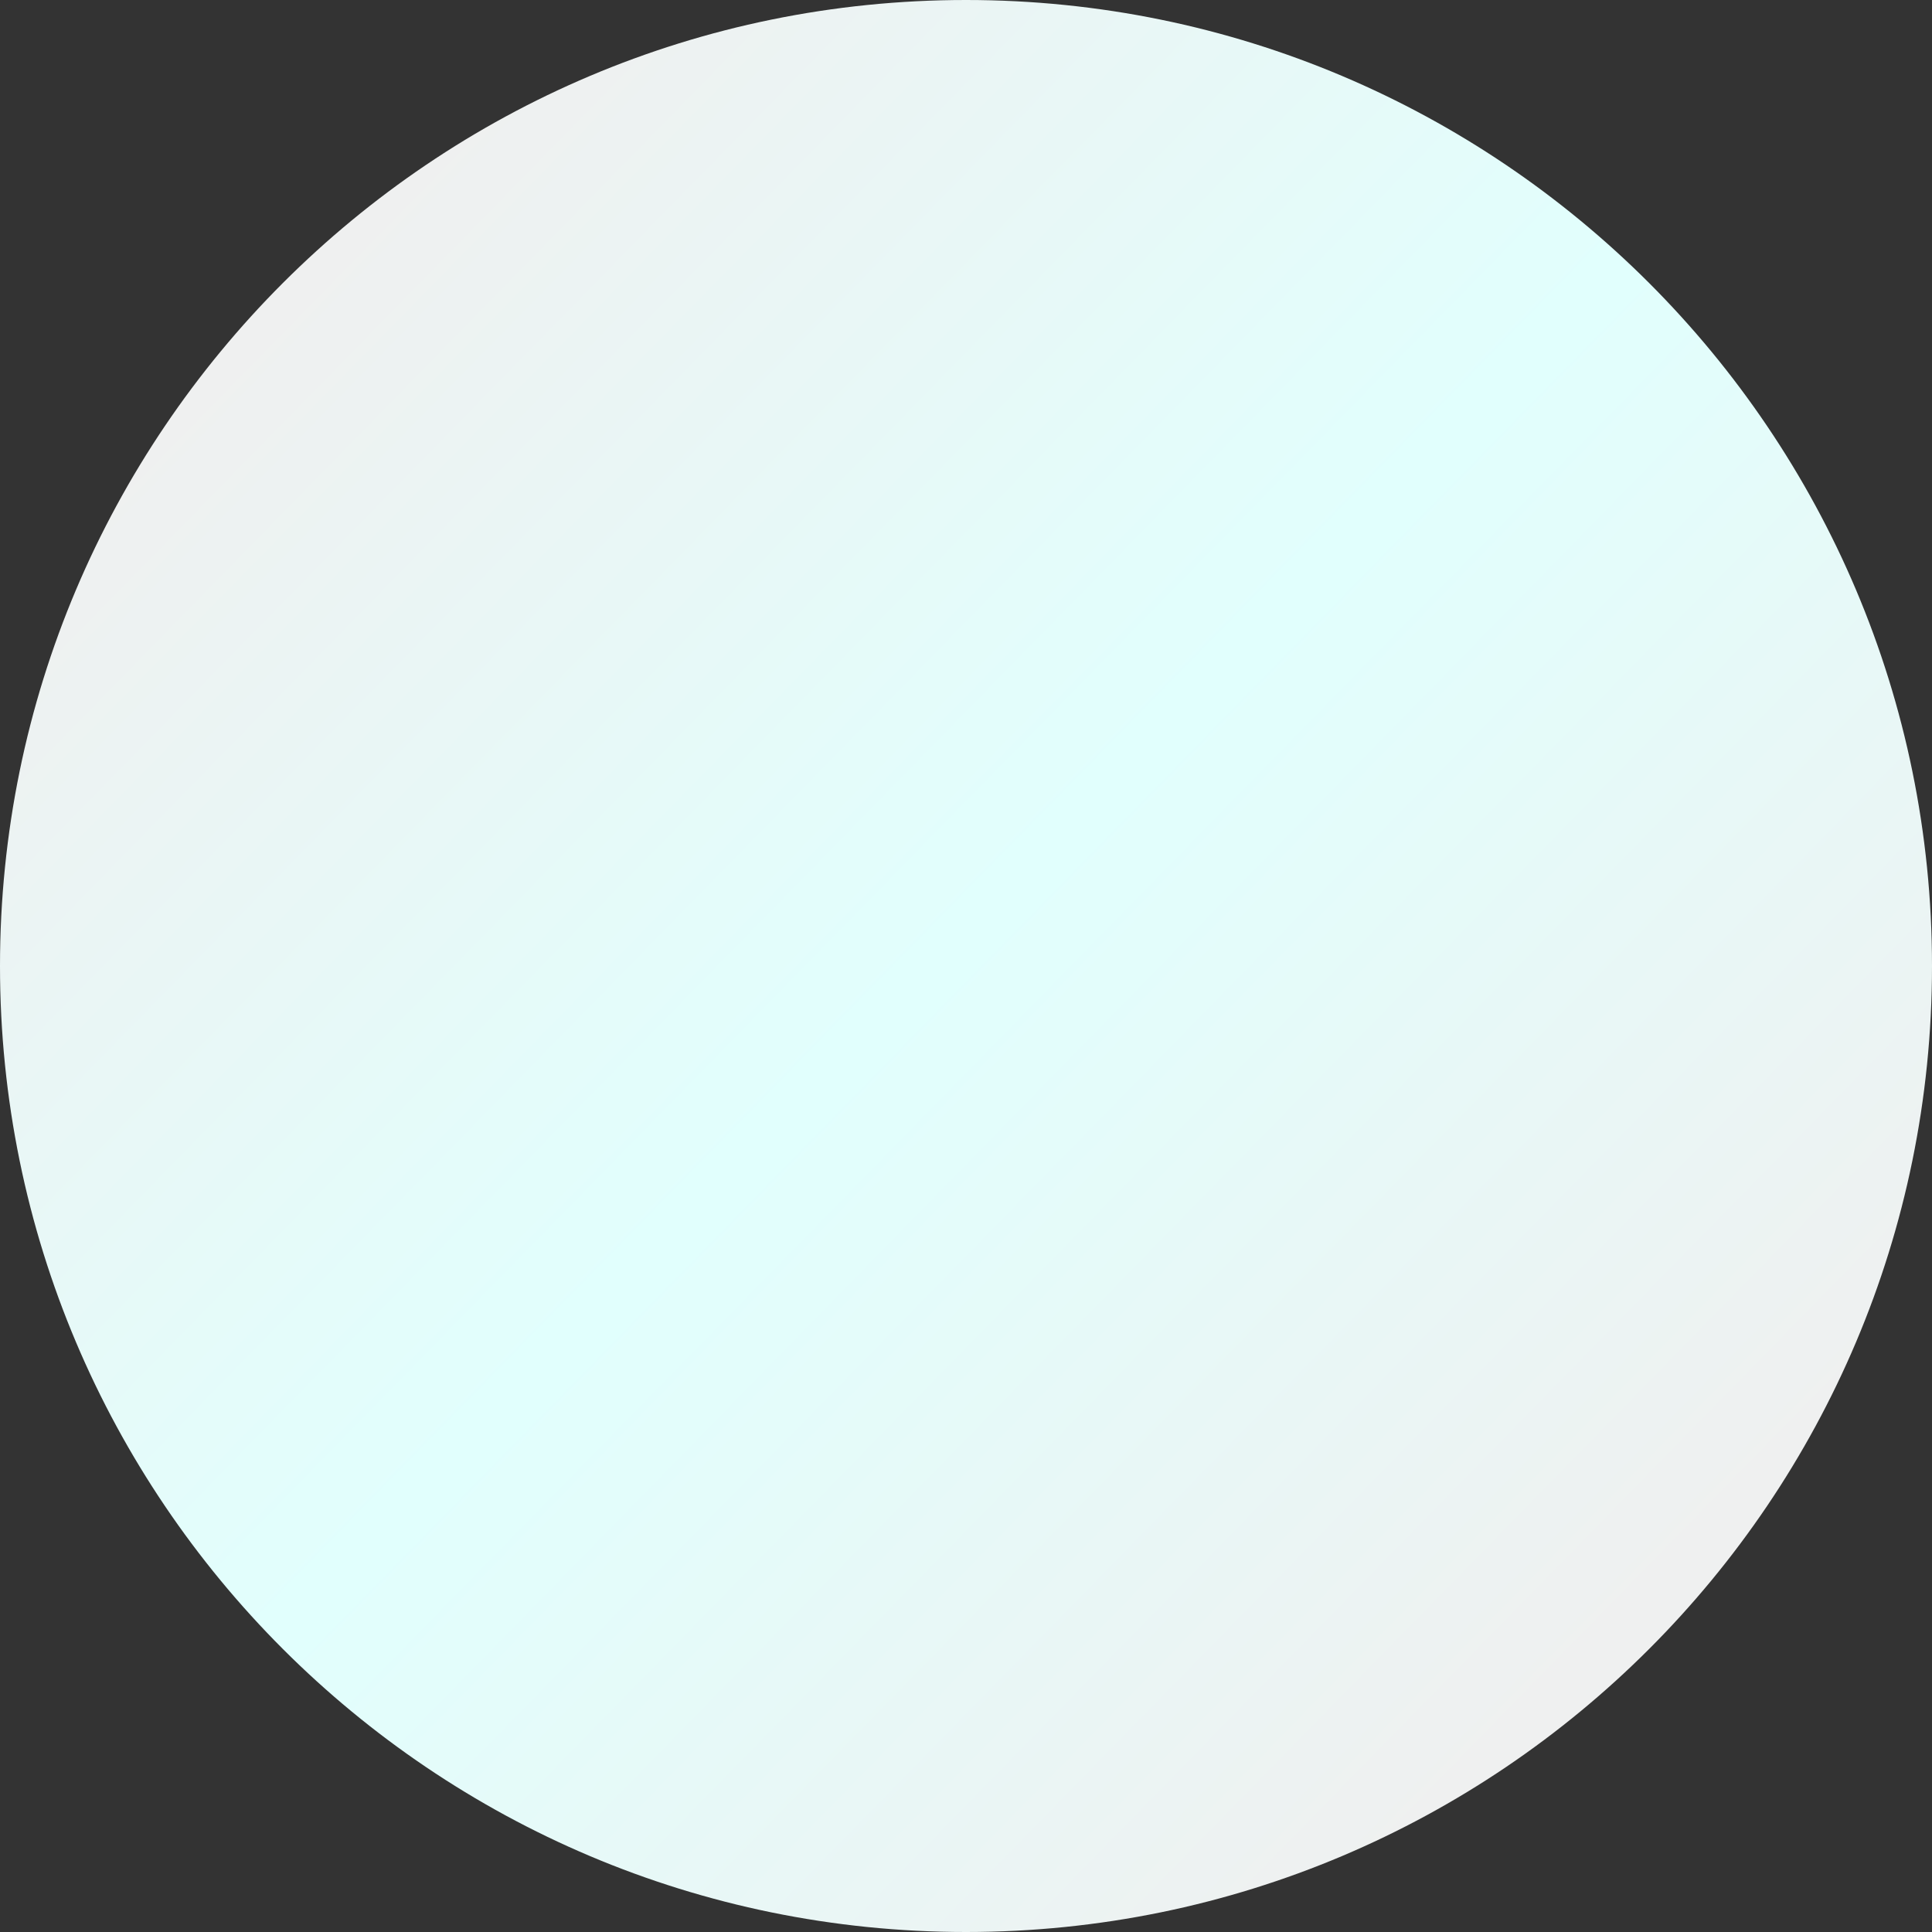 <svg width="30" height="30" viewBox="0 0 30 30" fill="none" xmlns="http://www.w3.org/2000/svg">
<rect x="0" y="0" width="30" height="30" fill="#333333" stroke="none"/>
<path d="M30 15C30 23.284 23.284 30 15 30C6.716 30 0 23.284 0 15C0 6.716 6.716 0 15 0C23.284 0 30 6.716 30 15Z" fill="url(#paint0_linear_564_10717)"/>
<defs>
<linearGradient id="paint0_linear_564_10717" x1="4" y1="3.5" x2="26.5" y2="25.5" gradientUnits="userSpaceOnUse">
<stop stop-color="#F0EFEF"/>
<stop offset="0.495" stop-color="#E1FFFD"/>
<stop offset="1" stop-color="#F0EFEF"/>
</linearGradient>
</defs>
</svg>
